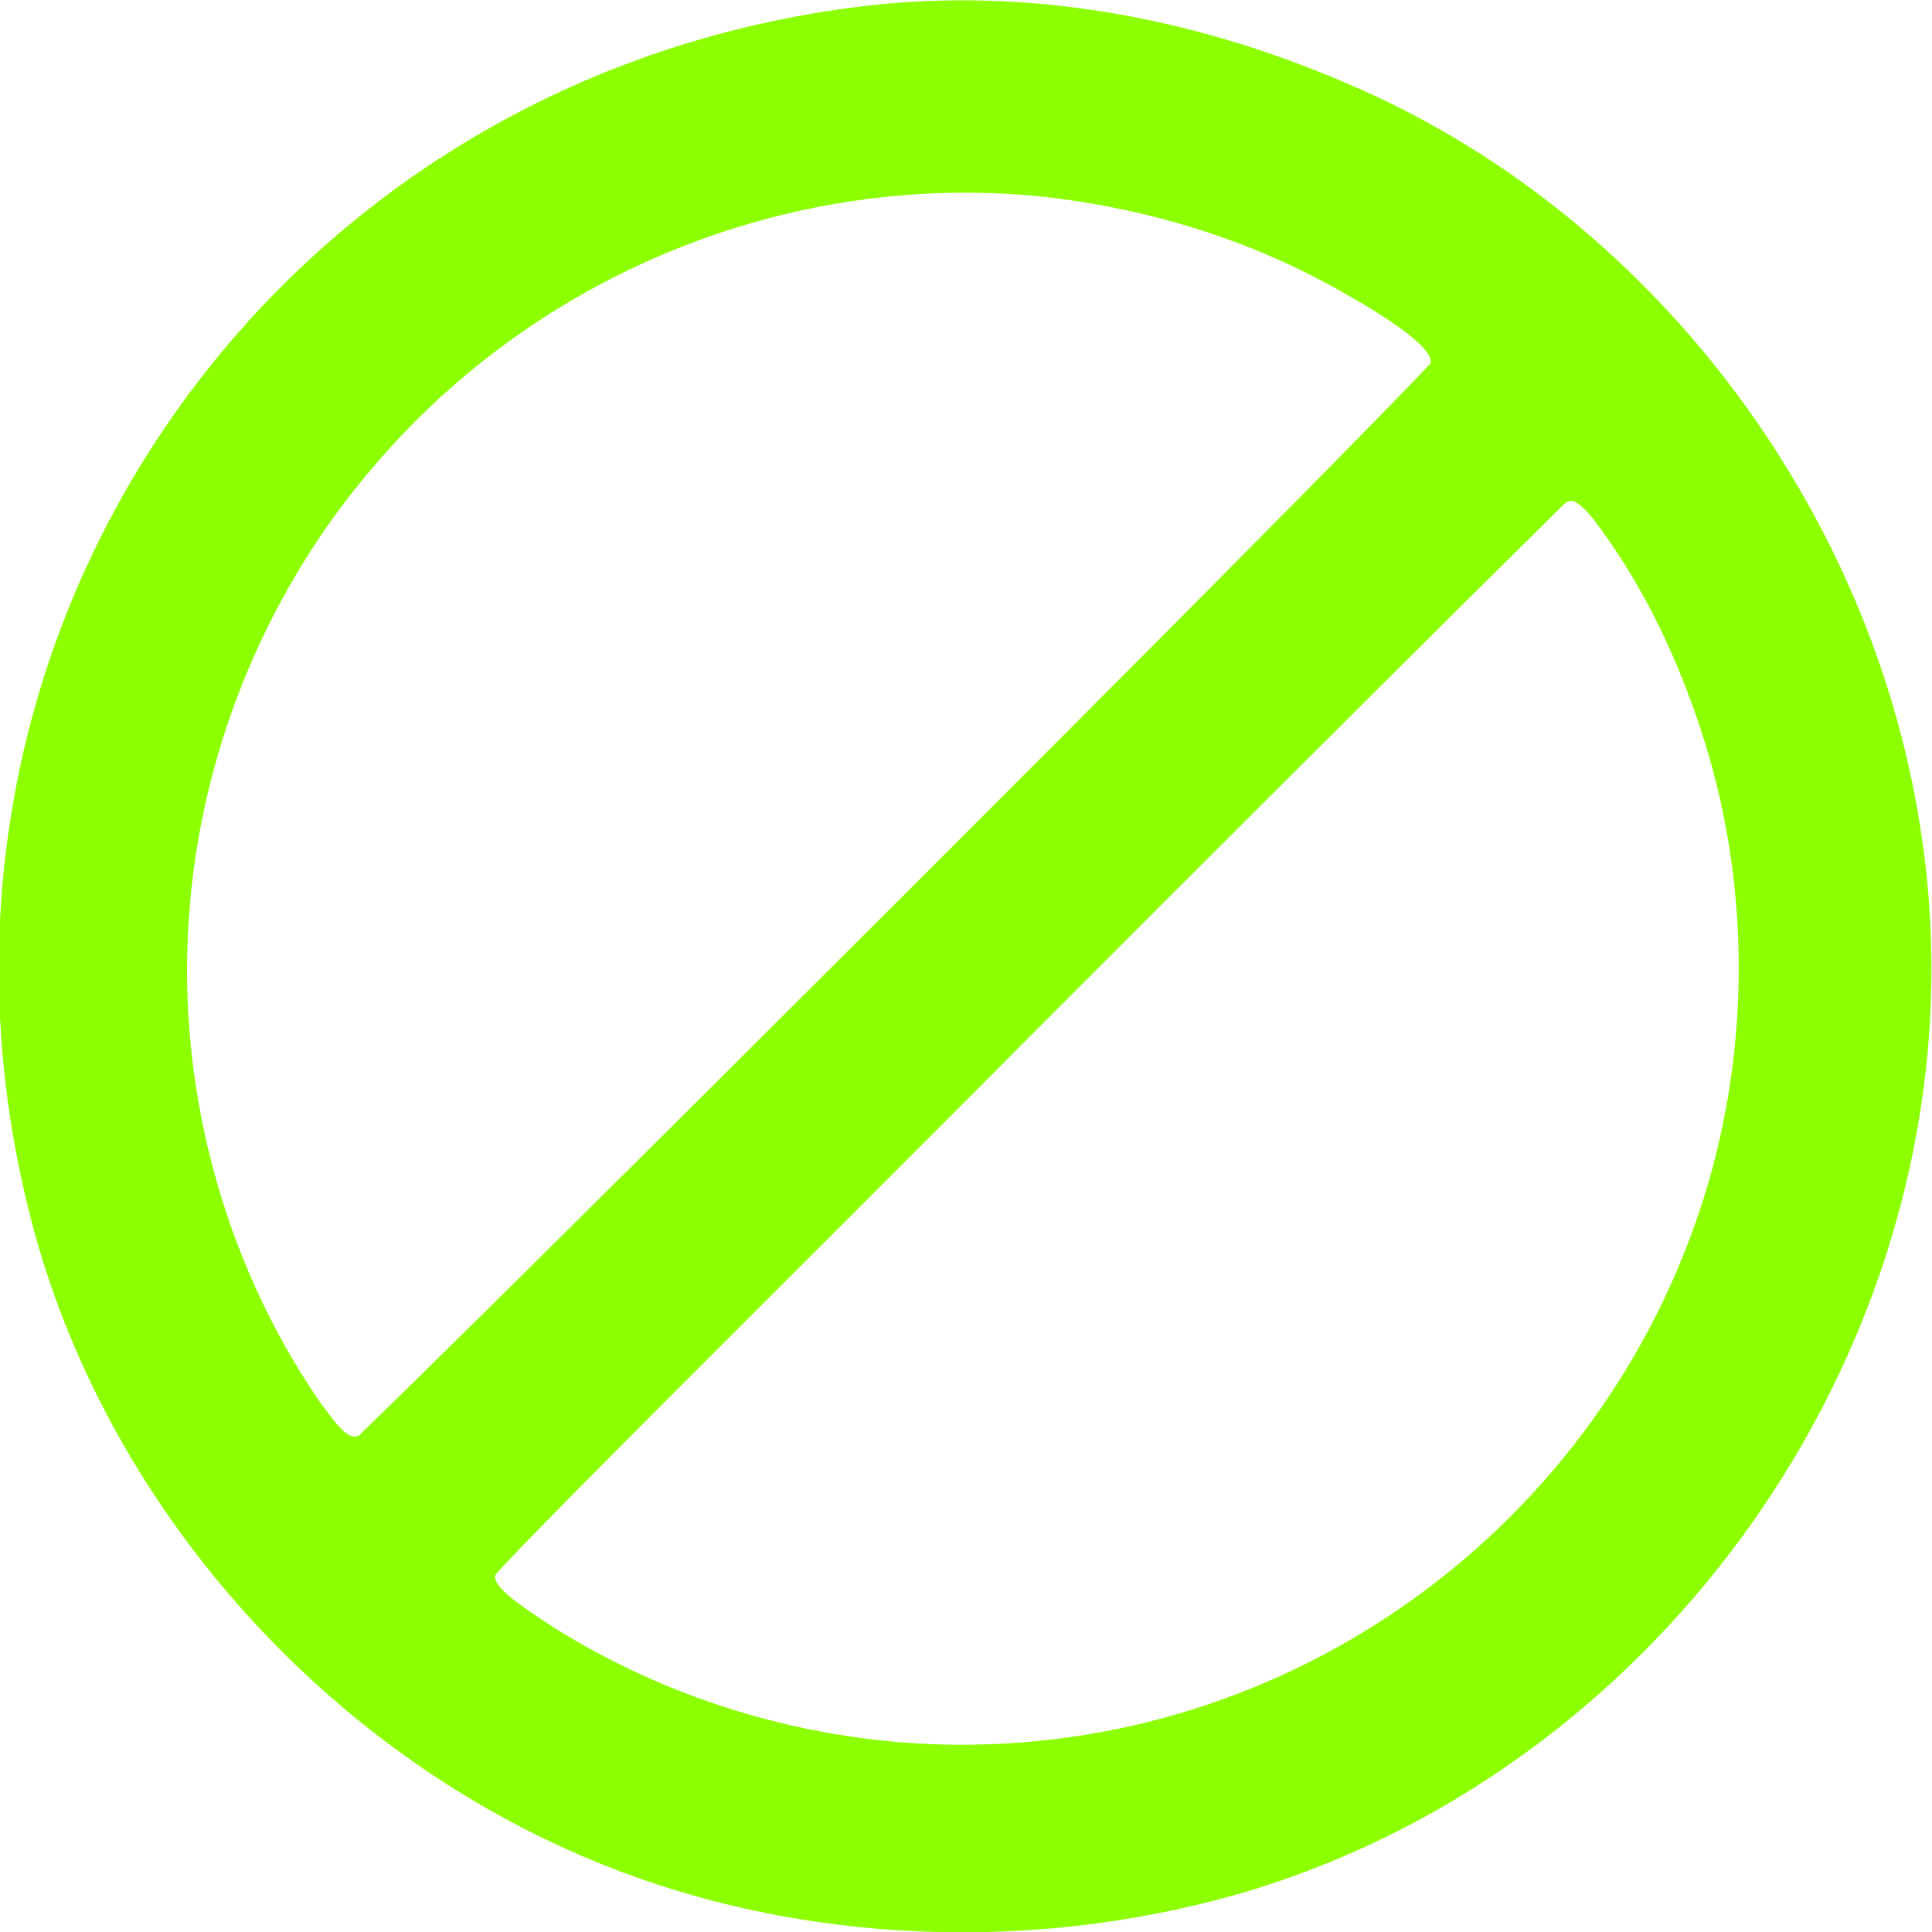 <?xml version="1.0" encoding="utf-8"?>
<!-- Generator: Adobe Illustrator 28.3.0, SVG Export Plug-In . SVG Version: 6.00 Build 0)  -->
<svg version="1.1" id="Layer_1" xmlns="http://www.w3.org/2000/svg" xmlns:xlink="http://www.w3.org/1999/xlink" x="0px" y="0px"
	 viewBox="0 0 899.3 899.3" style="enable-background:new 0 0 899.3 899.3;" xml:space="preserve">
<style type="text/css">
	.st0{fill:#8CFF00;}
</style>
<path class="st0" d="M410.6,1.9C124.9,31-61.7,303.7,17.9,580.2c36.3,123.7,131.2,230.1,249.1,282c95.7,42.5,208.9,48.2,309.8,19.3
	c205.9-59.9,346.3-271,318.8-484.1C876.3,244.3,773.9,103.5,632.2,41.1c-69.8-31-145.6-46.4-221.4-39.2L410.6,1.9z M485,91.5
	c43,4.7,86.3,16.8,124.8,36.4c11.6,5.8,58.6,31.1,56.1,41.2c-51.4,55-444.6,447.3-499.1,499.3c-4.9,1.9-9.8-4.8-18.2-16.2
	C102.5,584.8,81.1,501.1,88.5,420c6.5-74.4,37-146.8,85.8-203.3c76.3-89.5,193.5-137.1,310.5-125.2L485,91.5z M741.1,240.9
	c24.1,31.2,41.3,68.4,52.9,106c19.3,63.2,20.3,131.6,3.5,195.4c-41.7,156.3-182.6,267.5-344.6,269.8
	c-69.7,1.1-140.7-19.1-199.4-57.3c-9.8-6.8-24.6-15.9-22.9-21.8c23.1-25.8,136.8-137.8,252.9-254.7
	c75.3-75.5,187.6-187.5,244.3-243.4c1.4-1.3,2.8-2.2,4.8-1.5C734.8,234.2,737.7,236.8,741.1,240.9L741.1,240.9z"/>
</svg>
